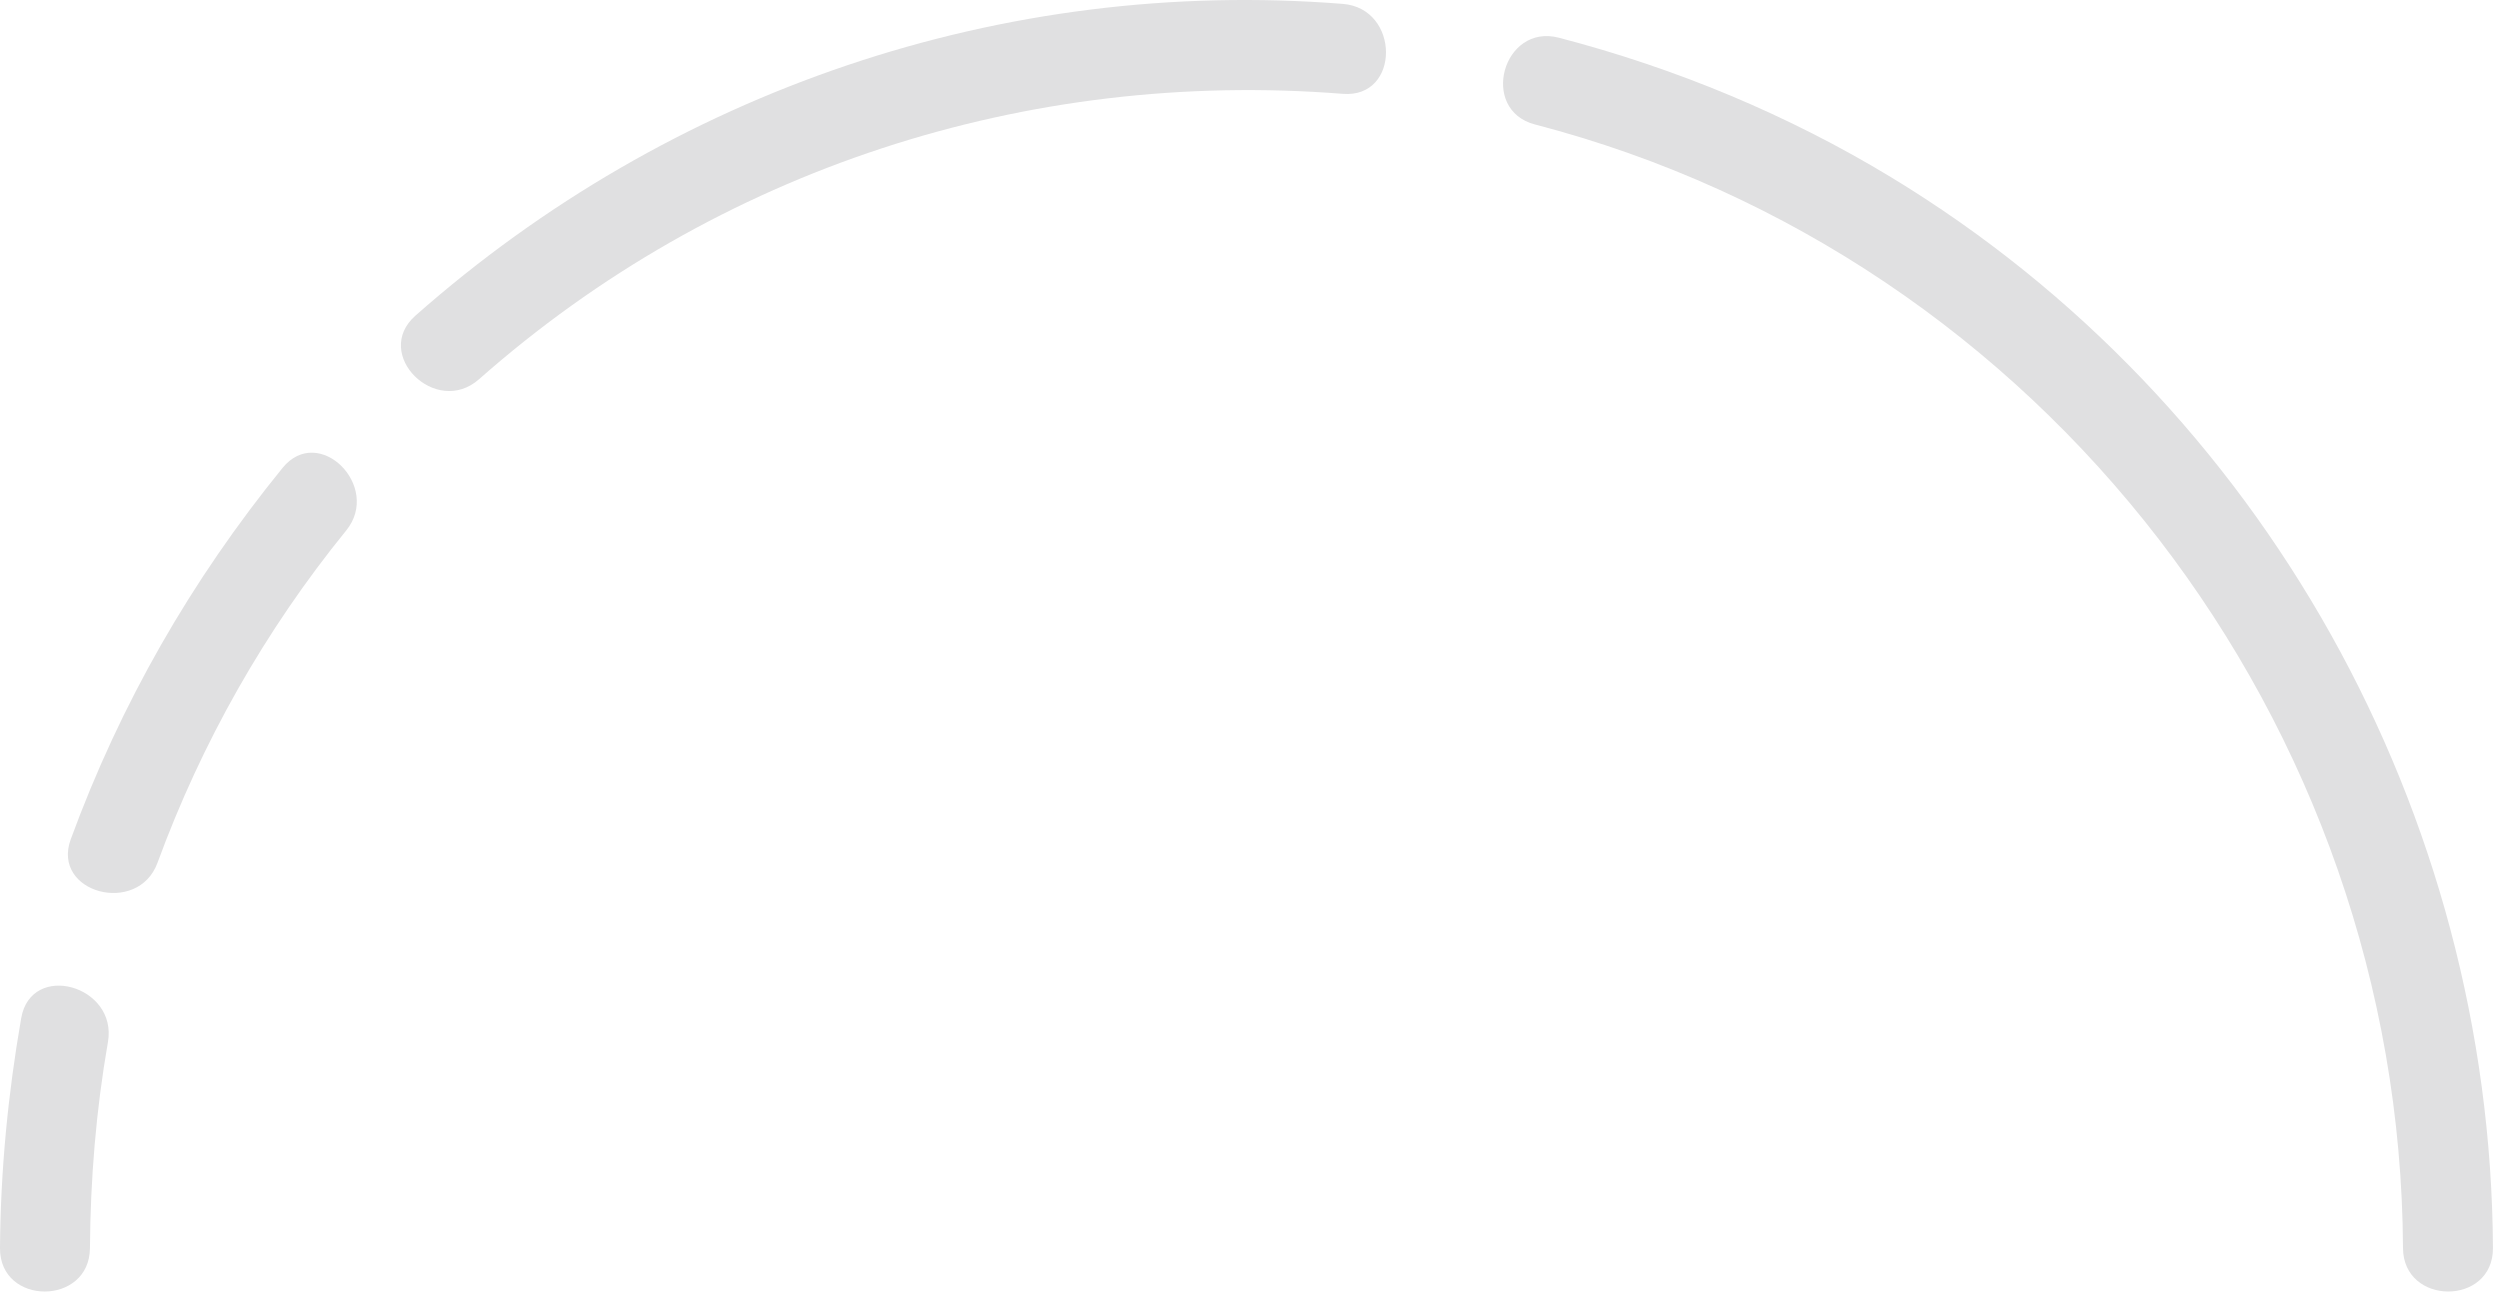 <svg width="189" height="98" viewBox="0 0 189 98" fill="none" xmlns="http://www.w3.org/2000/svg">
<g clip-path="url(#clip0_1229_337)">
<path d="M1.603 76.97C0.6 82.728 0.041 88.51 7.42049e-06 94.356C-0.03 98.732 6.77 98.736 6.8 94.356C6.837 89.119 7.26 83.94 8.16 78.78C8.907 74.5 2.355 72.662 1.603 76.972" fill="#E0E0E1"/>
</g>
<g clip-path="url(#clip1_1229_337)">
<path d="M21.362 35.373C14.456 43.865 9.104 53.206 5.35 63.446C3.861 67.507 10.43 69.257 11.907 65.227C15.235 56.148 20.043 47.645 26.17 40.11C28.881 36.777 24.1 32.007 21.362 35.373Z" fill="#E0E0E1"/>
</g>
<g clip-path="url(#clip2_1229_337)">
<path d="M101.517 0.294C75.843 -1.739 50.681 6.834 31.407 23.862C28.121 26.764 32.945 31.558 36.215 28.67C54.197 12.784 77.645 5.204 101.517 7.094C105.881 7.44 105.857 0.638 101.517 0.294Z" fill="#E0E0E1"/>
</g>
<g clip-path="url(#clip3_1229_337)">
<path d="M188.467 94.354C188.297 61.52 171.127 30.471 142.964 13.398C135.172 8.674 126.664 5.146 117.853 2.852C113.615 1.749 111.807 8.306 116.045 9.41C154.525 19.425 181.461 54.702 181.667 94.354C181.69 98.729 188.49 98.738 188.467 94.354Z" fill="#E0E0E1"/>
</g>
<defs>
<clipPath id="clip0_1229_337">
<rect width="9" height="24" fill="white" transform="translate(0 74)"/>
</clipPath>
<clipPath id="clip1_1229_337">
<rect width="22" height="33.5" fill="white" transform="translate(5 34)"/>
</clipPath>
<clipPath id="clip2_1229_337">
<rect width="75" height="30" fill="white" transform="translate(30)"/>
</clipPath>
<clipPath id="clip3_1229_337">
<rect width="76" height="96" fill="white" transform="translate(113 2)"/>
</clipPath>
</defs>
</svg>
